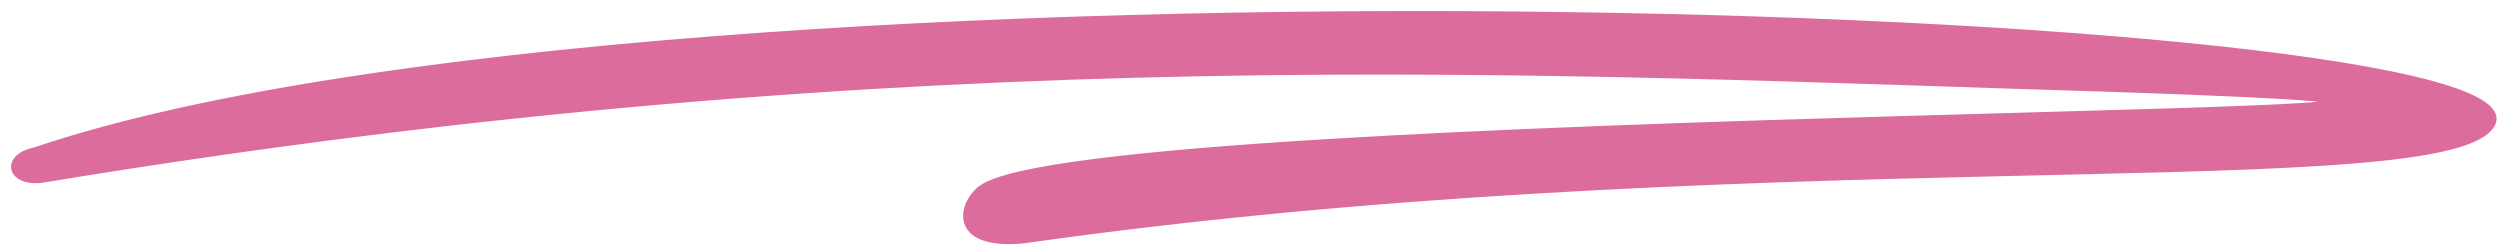 <svg width="182" height="18" viewBox="0 0 182 18" fill="none" xmlns="http://www.w3.org/2000/svg">
    <path d="M180.981 9.593C191.716 0.709 48.868 -4.709 2.56 10.913C0.074 11.426 0.722 13.575 3.353 13.062C67.463 2.508 112.69 5.257 154.205 6.508C214.676 8.593 79.536 7.72 71.427 13.687C69.945 14.778 69.121 17.985 74.418 17.536C125.952 10.19 175.045 14.505 180.981 9.593Z" fill="#DC6C9C" stroke="#DC6C9C" stroke-width="0.391"/>
    </svg>
    